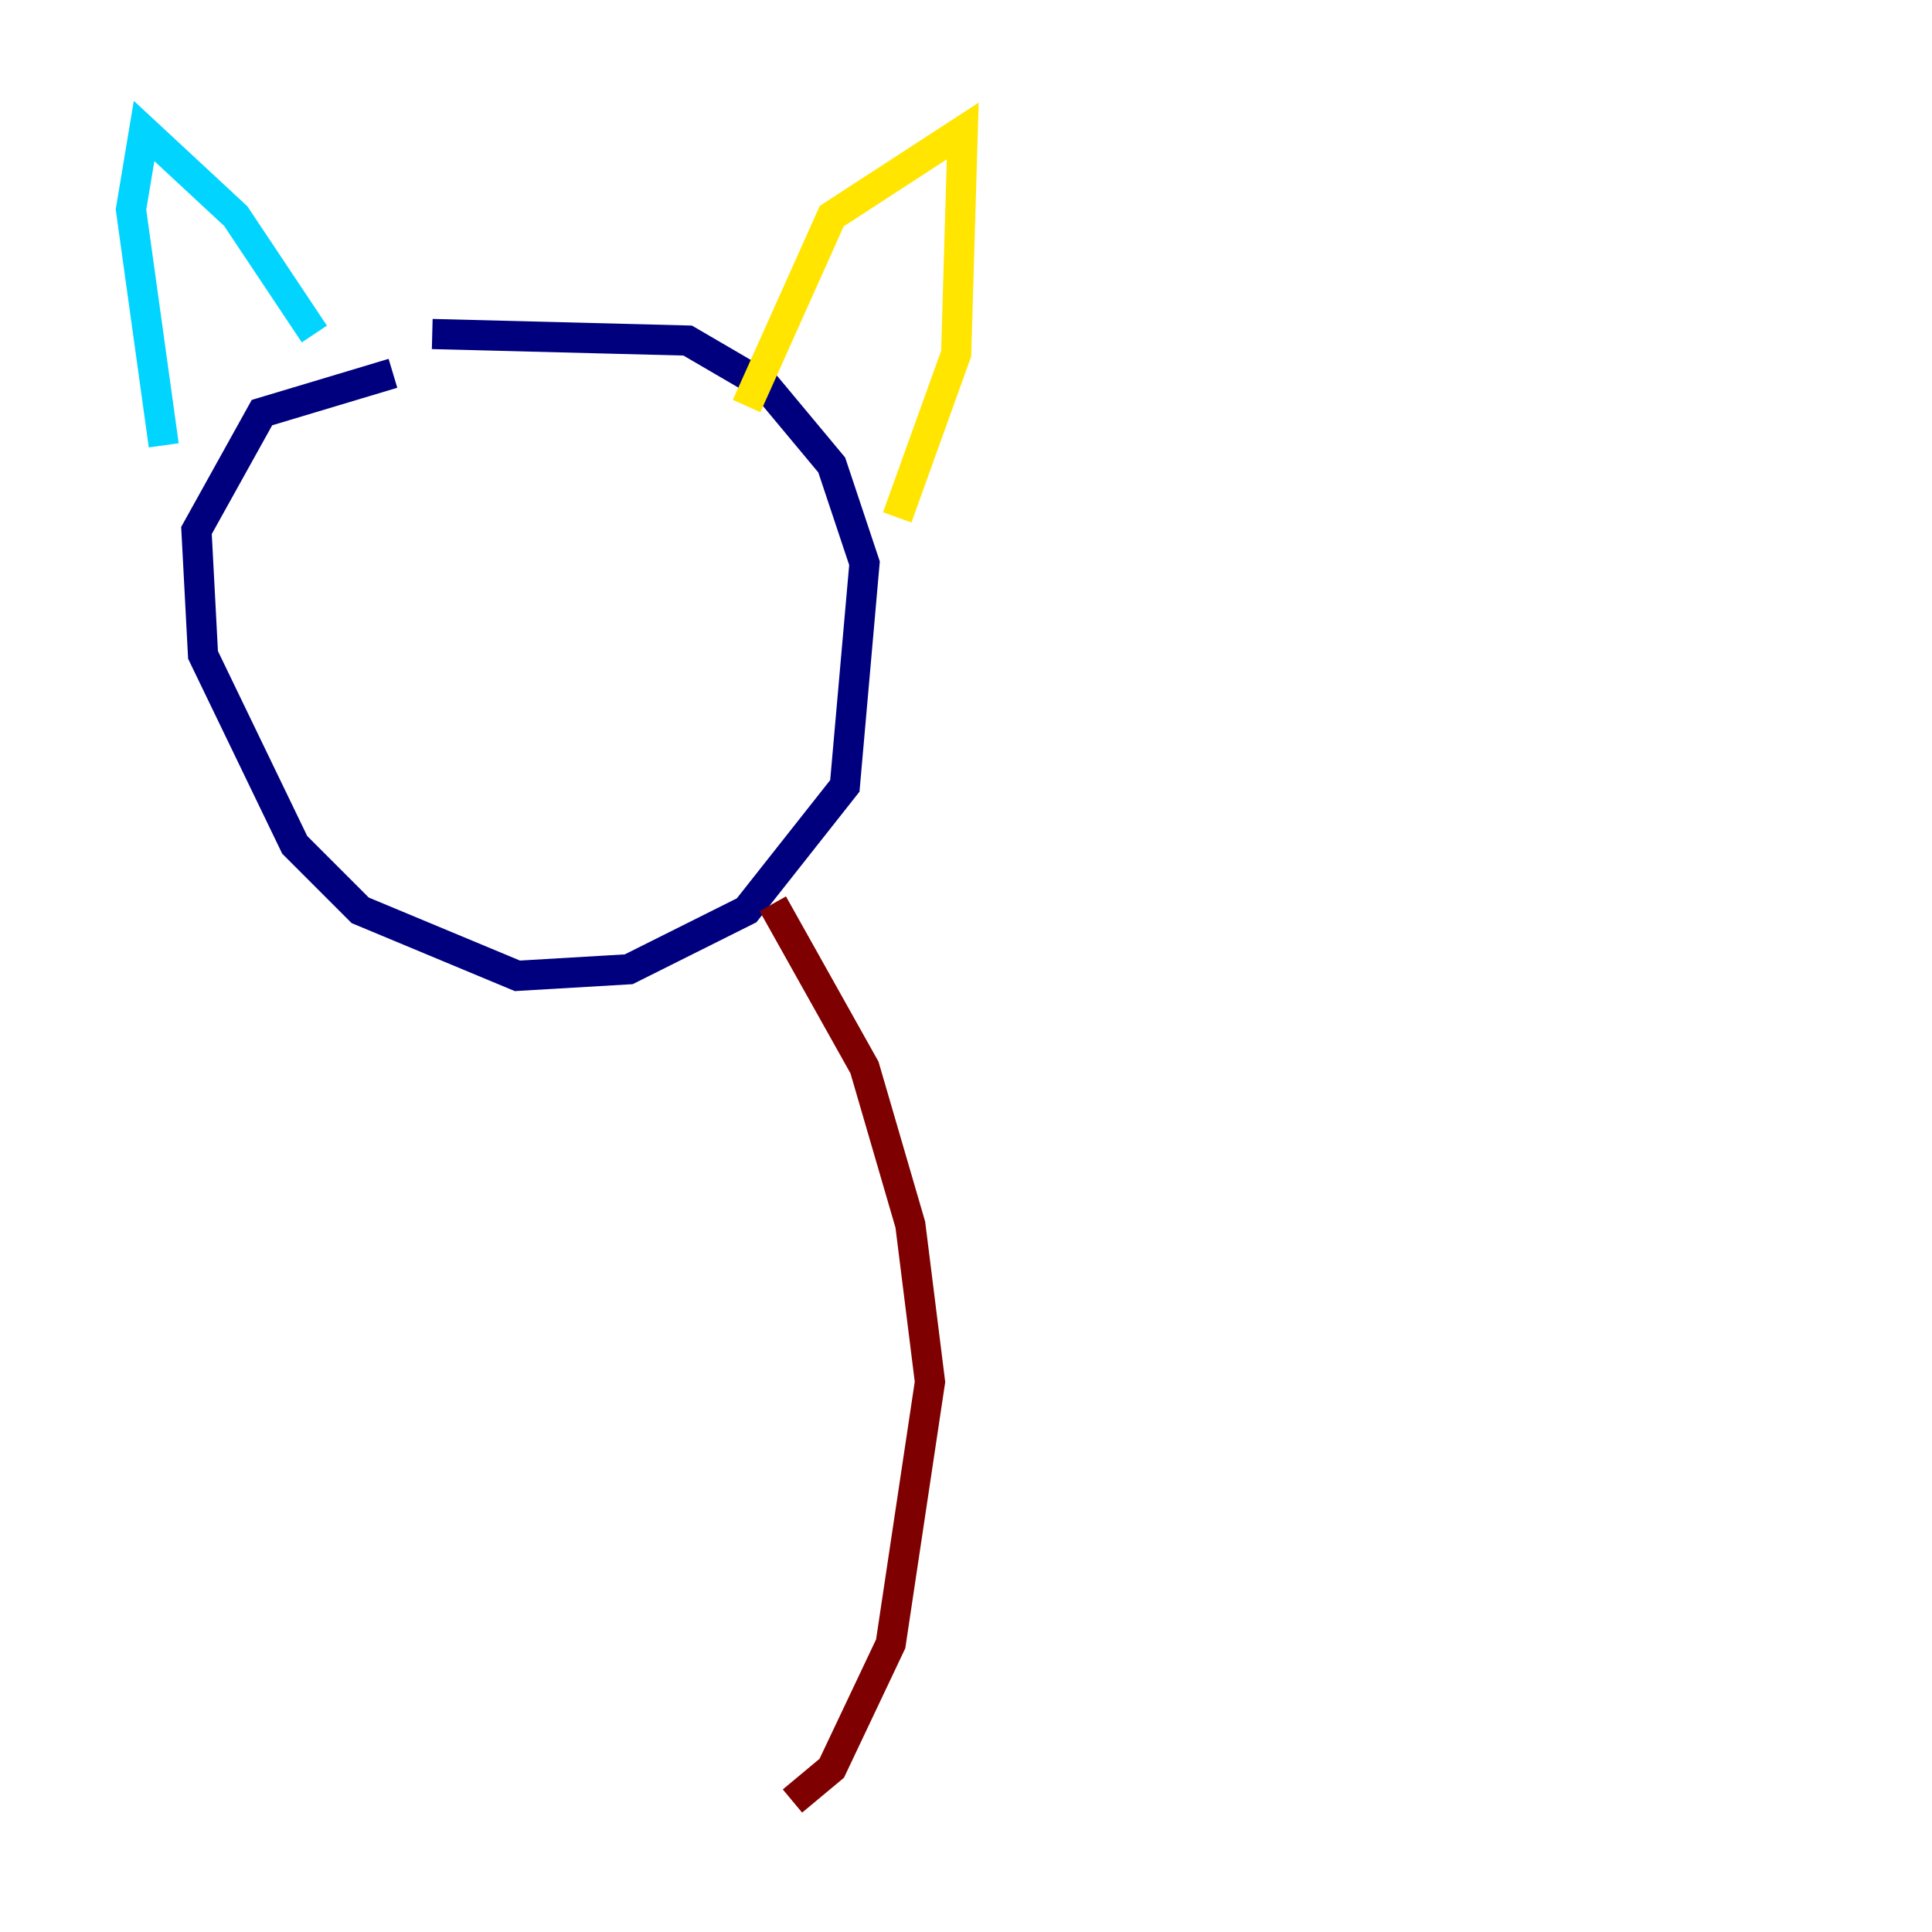 <?xml version="1.0" encoding="utf-8" ?>
<svg baseProfile="tiny" height="128" version="1.2" viewBox="0,0,128,128" width="128" xmlns="http://www.w3.org/2000/svg" xmlns:ev="http://www.w3.org/2001/xml-events" xmlns:xlink="http://www.w3.org/1999/xlink"><defs /><polyline fill="none" points="28.637,22.129 45.559,22.563 50.766,25.6 55.105,30.807 57.275,37.315 55.973,52.068 49.464,60.312 41.654,64.217 34.278,64.651 23.864,60.312 19.525,55.973 13.451,43.39 13.017,35.146 17.356,27.336 26.034,24.732" stroke="#00007f" stroke-width="2" /><polyline fill="none" points="20.827,22.129 15.62,14.319 9.546,8.678 8.678,13.885 10.848,29.505" stroke="#00d4ff" stroke-width="2" /><polyline fill="none" points="49.464,26.902 55.105,14.319 63.783,8.678 63.349,23.43 59.444,34.278" stroke="#ffe500" stroke-width="2" /><polyline fill="none" points="51.2,59.878 57.275,70.725 60.312,81.139 61.614,91.552 59.01,108.909 55.105,117.153 52.502,119.322" stroke="#7f0000" stroke-width="2" /></svg>